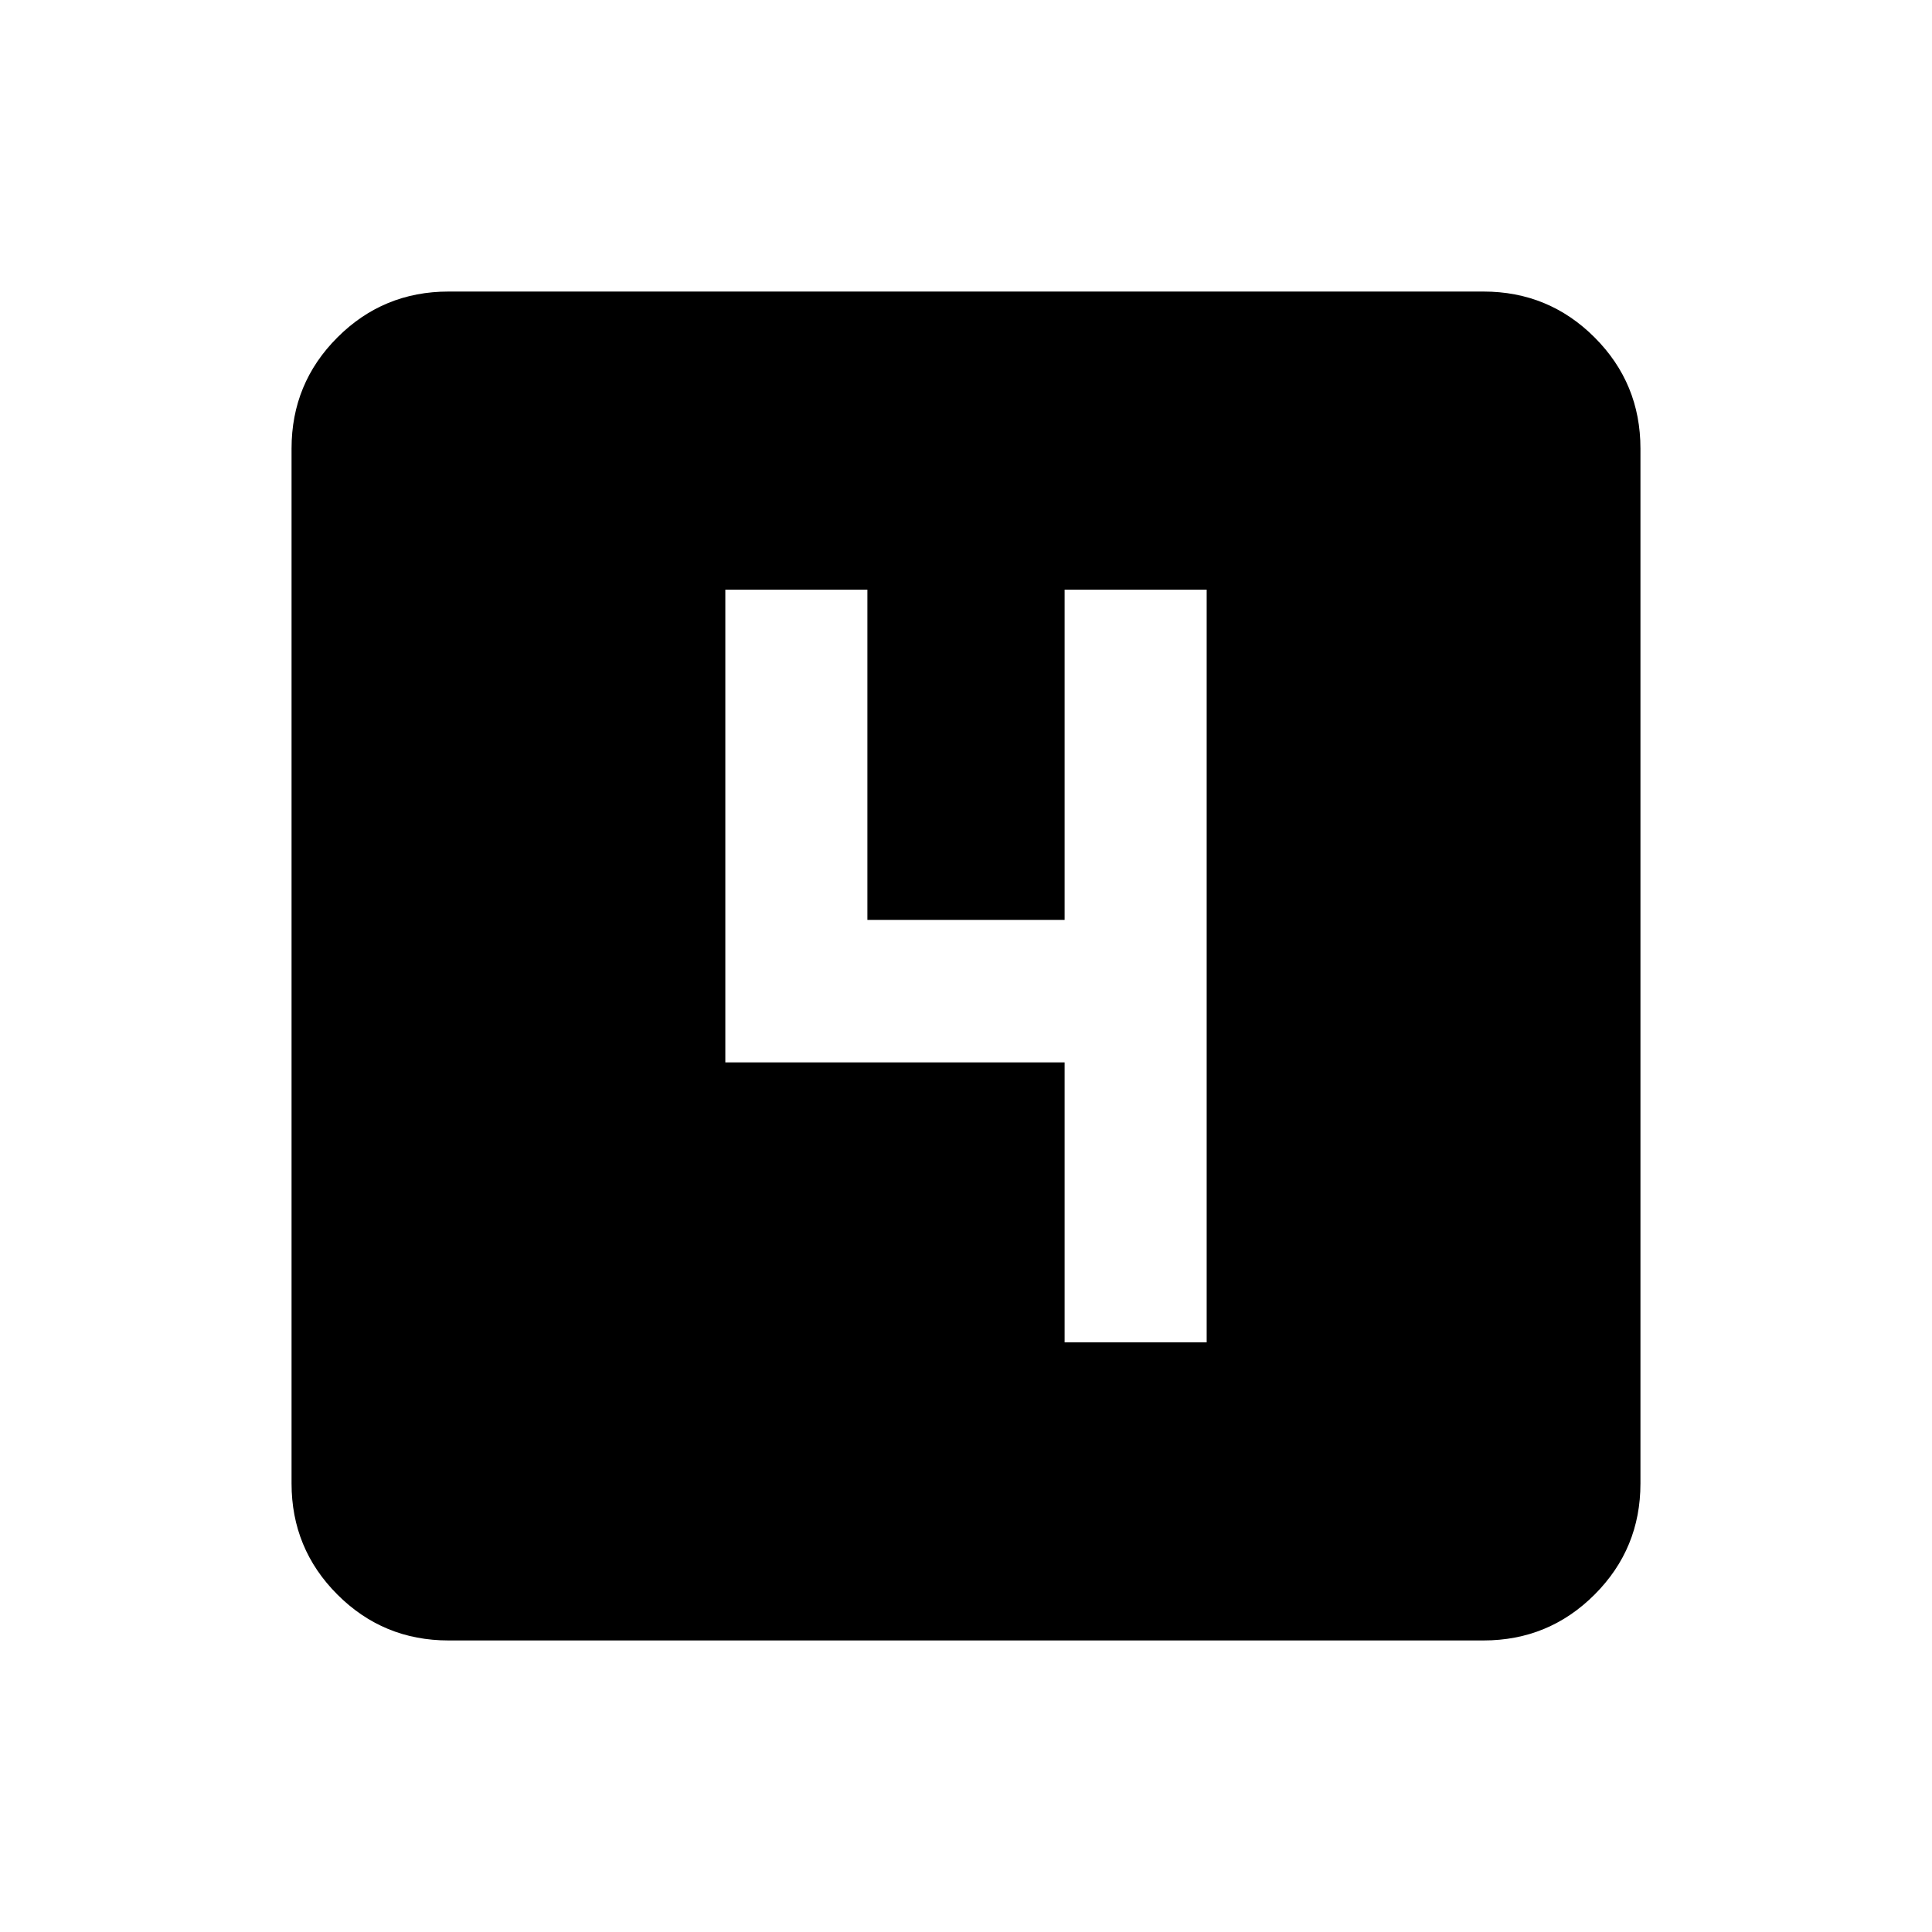 <svg xmlns="http://www.w3.org/2000/svg" height="20" viewBox="0 -960 960 960" width="20"><path d="M529-293h70.59v-374H529v164.09h-98V-667h-70.59v234.91H529V-293ZM222.87-144.87q-32.42 0-55.21-22.79t-22.79-55.21v-514.26q0-32.42 22.79-55.21t55.21-22.79h514.26q32.42 0 55.21 22.79t22.79 55.21v514.26q0 32.42-22.79 55.21t-55.21 22.79H222.87Z"/></svg>